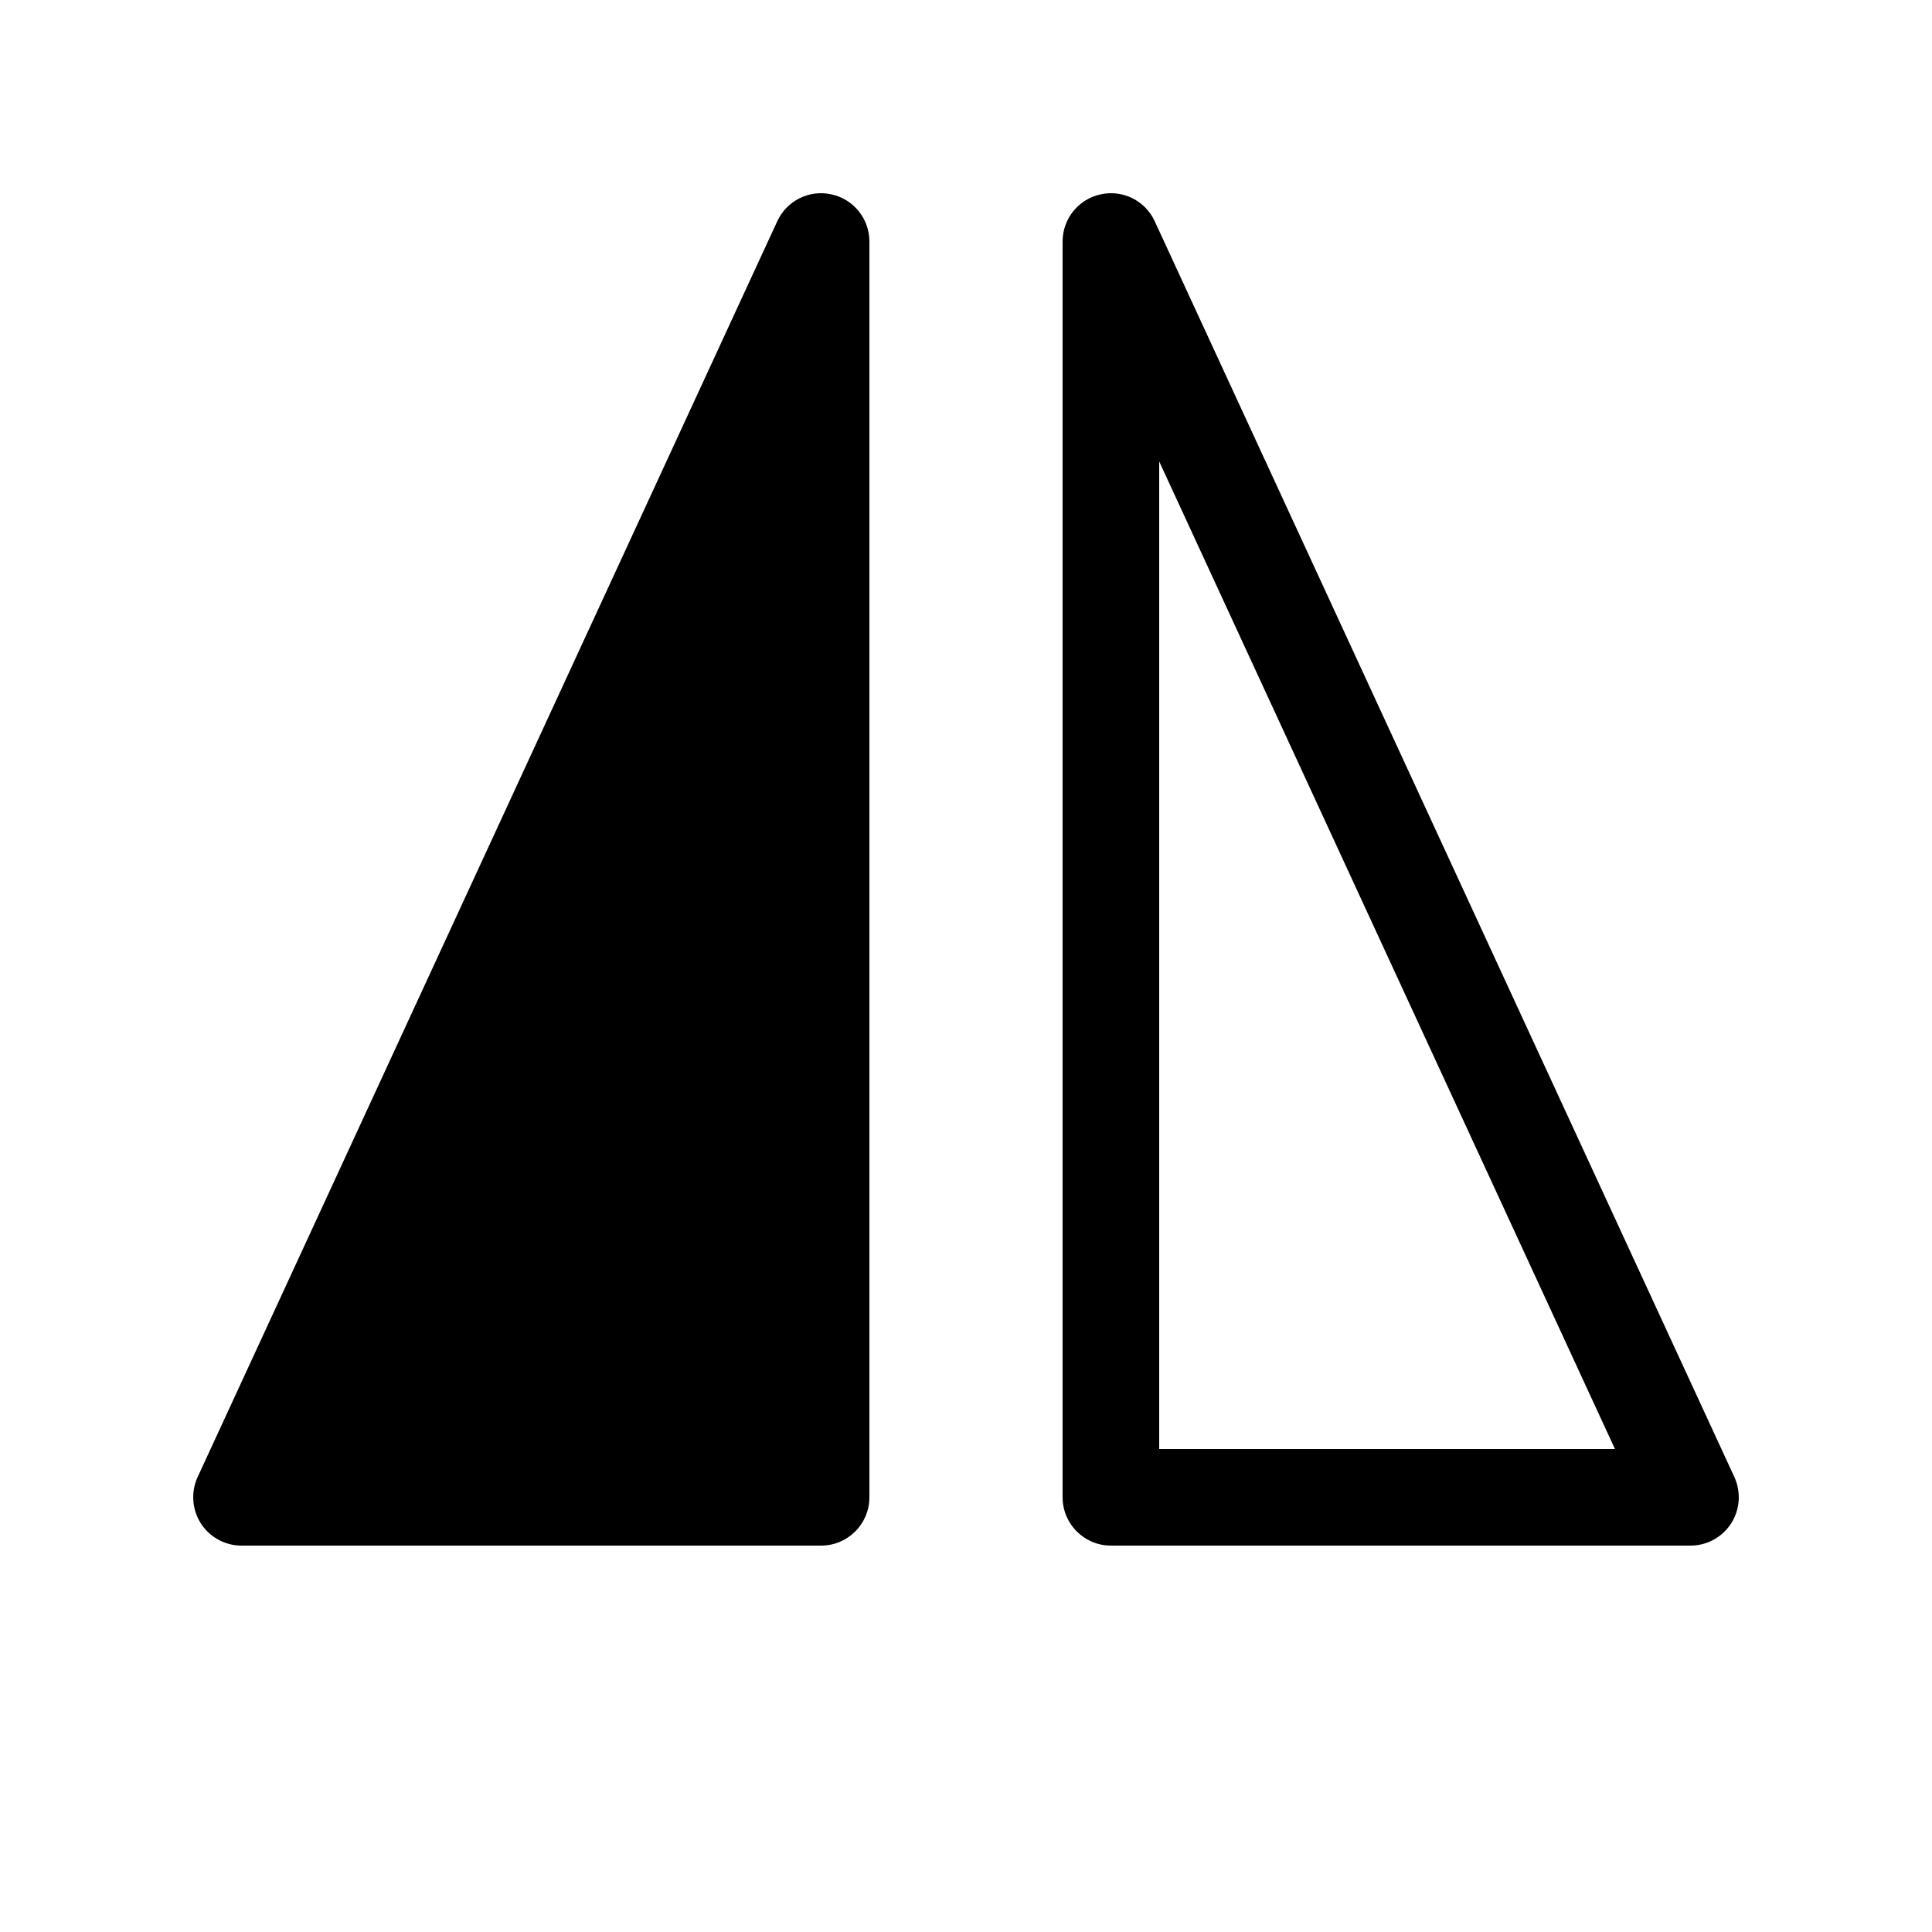 <svg viewBox="0 0 20 20" fill="none" xmlns="http://www.w3.org/2000/svg">
<path d="M17.921 15.77C17.829 15.913 17.671 16 17.5 16H11.5C11.224 16 11 15.776 11 15.5V2.5C11 2.265 11.163 2.062 11.393 2.012C11.622 1.961 11.856 2.077 11.954 2.291L17.954 15.29C18.025 15.445 18.013 15.626 17.921 15.77ZM12 4.777V15H16.718L12 4.777ZM2.5 16C2.329 16 2.171 15.913 2.079 15.77C1.987 15.626 1.975 15.445 2.046 15.29L8.046 2.291C8.144 2.077 8.378 1.961 8.607 2.012C8.837 2.062 9 2.265 9 2.5V15.5C9 15.776 8.776 16 8.5 16H2.5Z" fill="currentColor"/>
</svg>
